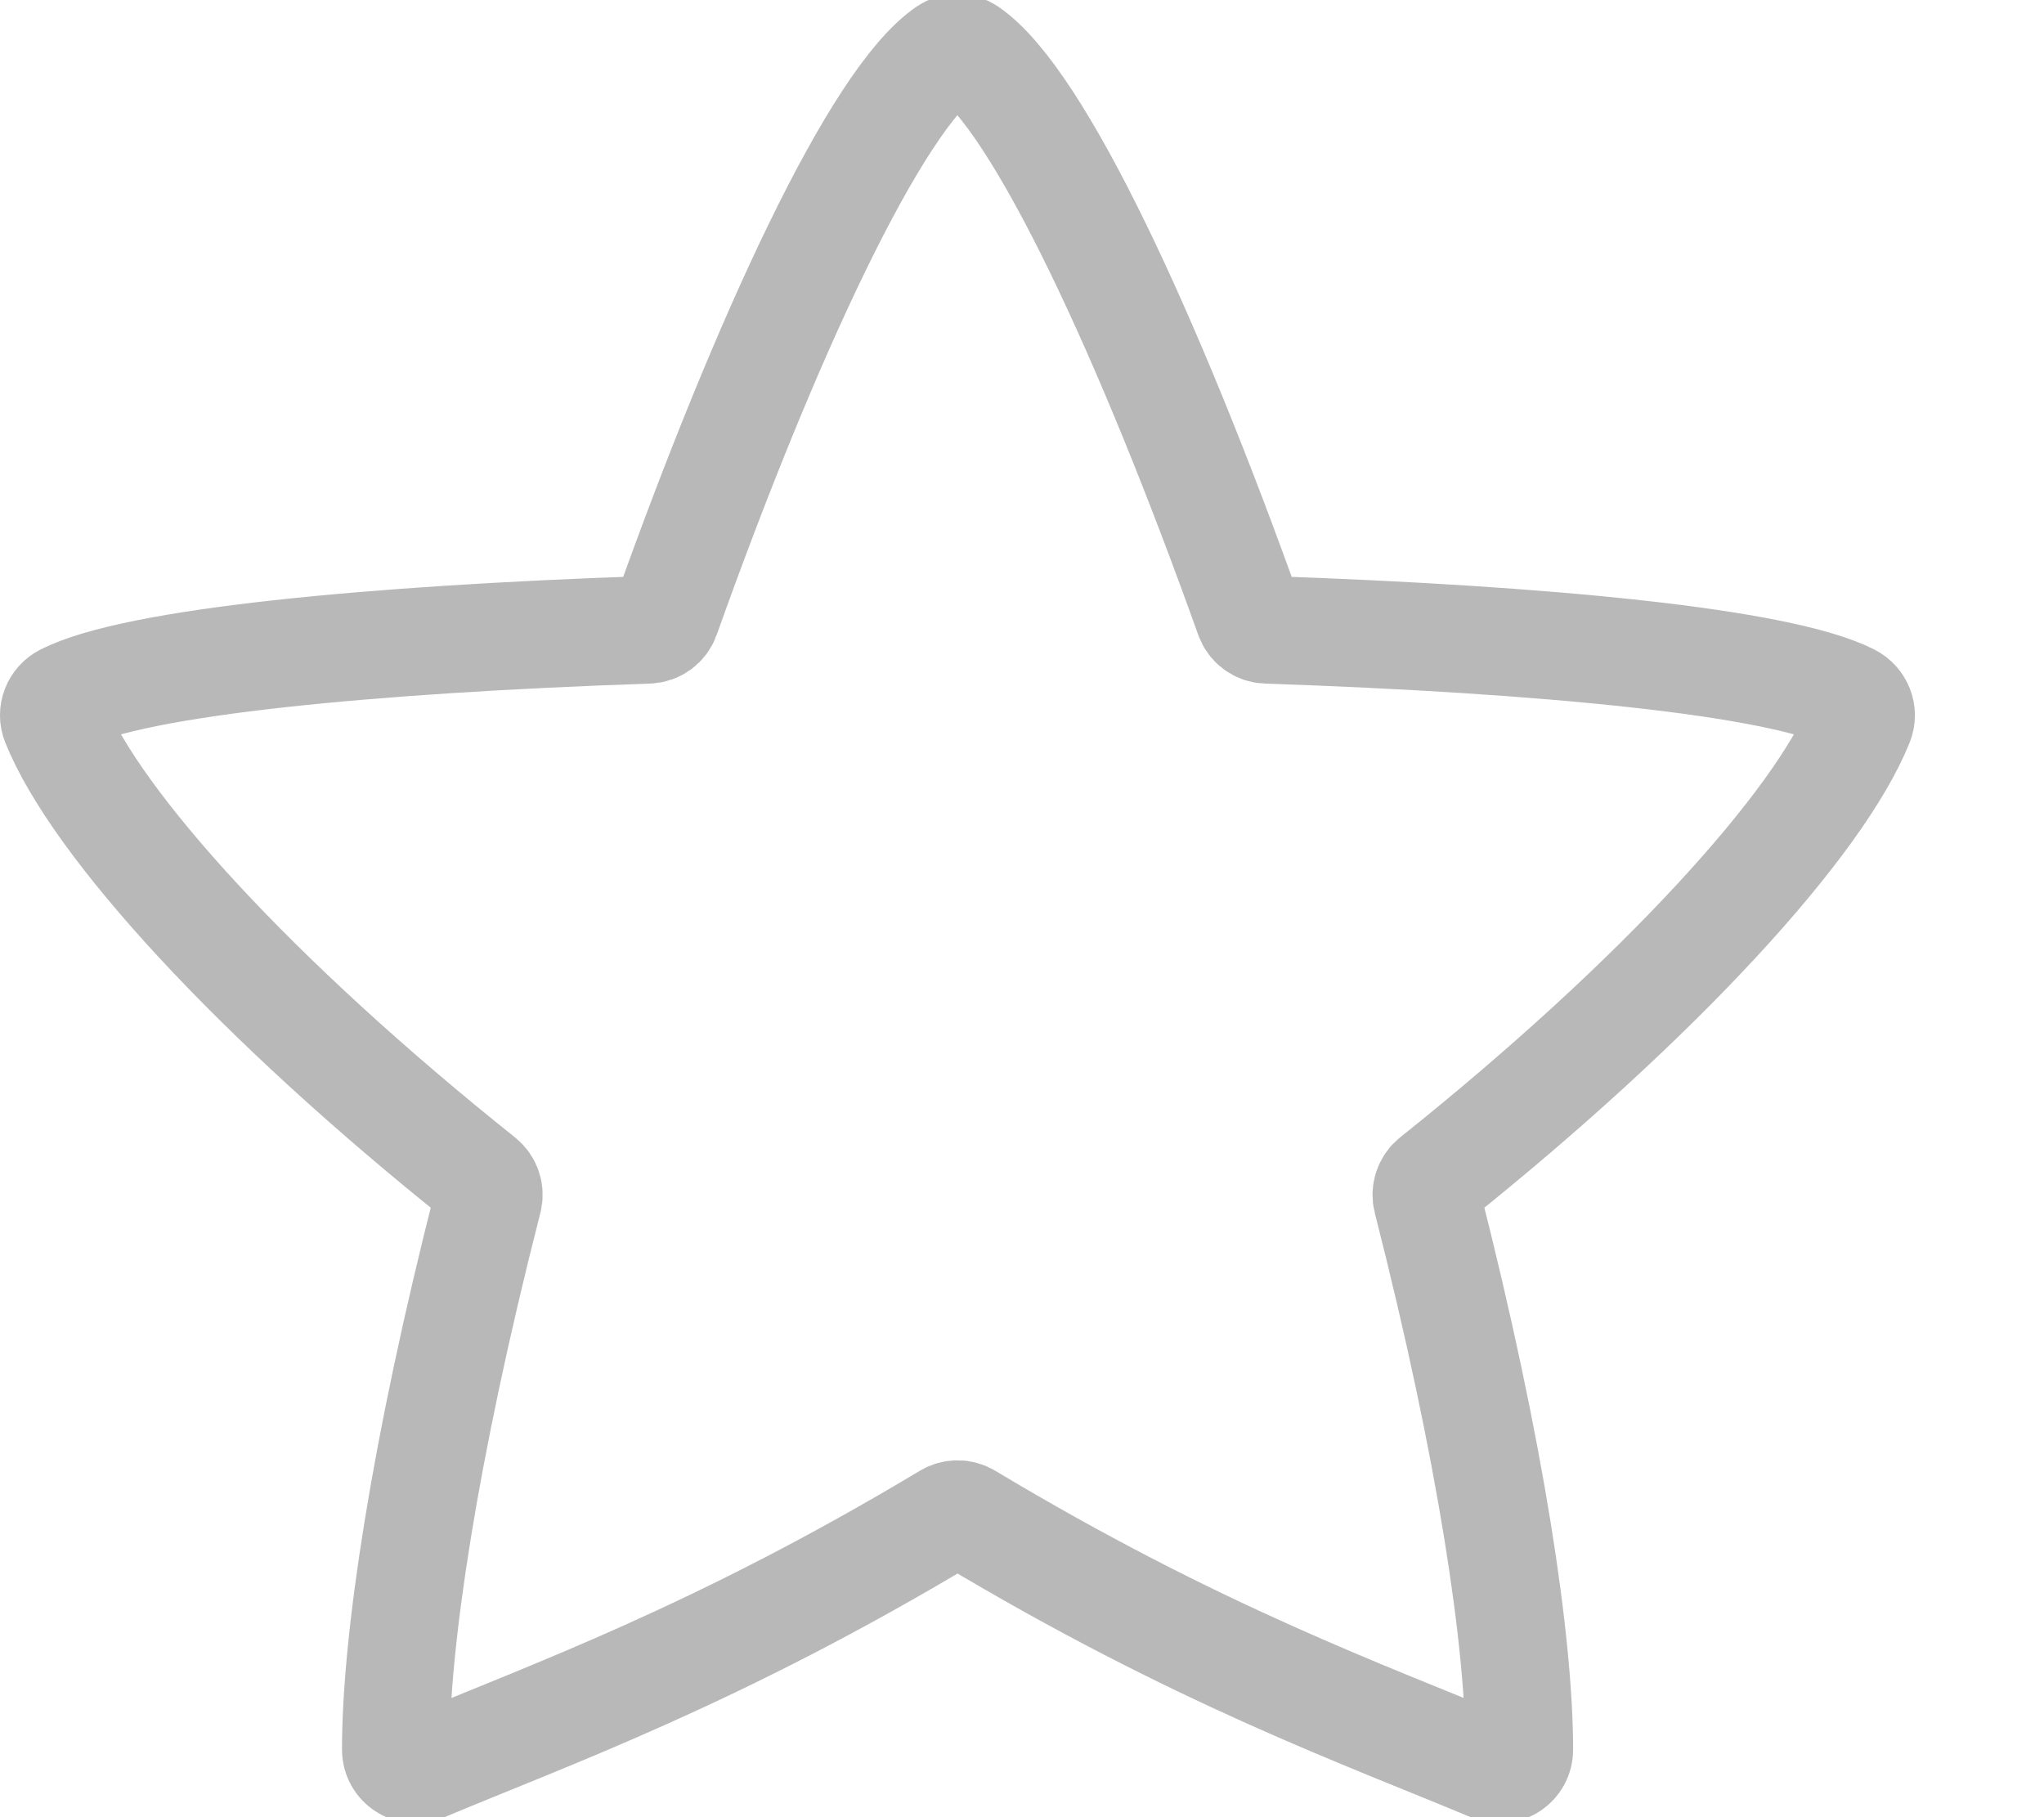 <svg width="18" height="16" viewBox="-0.5 0 19 16" fill="none" xmlns="http://www.w3.org/2000/svg">
<path d="M8.497 0.03C9.157 0.48 10.182 2.693 11.109 5.288C11.134 5.359 11.2 5.407 11.274 5.409C13.857 5.497 16.039 5.706 16.697 6.038C16.782 6.082 16.823 6.181 16.787 6.271C16.409 7.21 14.93 8.837 12.827 10.517C12.771 10.562 12.746 10.636 12.764 10.706C13.369 13.077 13.622 14.834 13.623 15.817C13.623 15.948 13.491 16.036 13.371 15.986C12.185 15.49 10.631 14.936 8.495 13.654C8.438 13.619 8.365 13.619 8.307 13.654C6.171 14.936 4.616 15.49 3.432 15.986C3.312 16.036 3.179 15.948 3.179 15.817C3.179 14.834 3.432 13.077 4.038 10.706C4.057 10.636 4.031 10.562 3.975 10.517C1.869 8.837 0.391 7.21 0.013 6.271C-0.023 6.181 0.017 6.082 0.103 6.038C0.761 5.706 2.943 5.497 5.525 5.409C5.6 5.407 5.666 5.359 5.691 5.288C6.616 2.693 7.642 0.48 8.302 0.03C8.361 -0.01 8.438 -0.01 8.497 0.03Z" stroke="#B8B8B8"/>
</svg>
